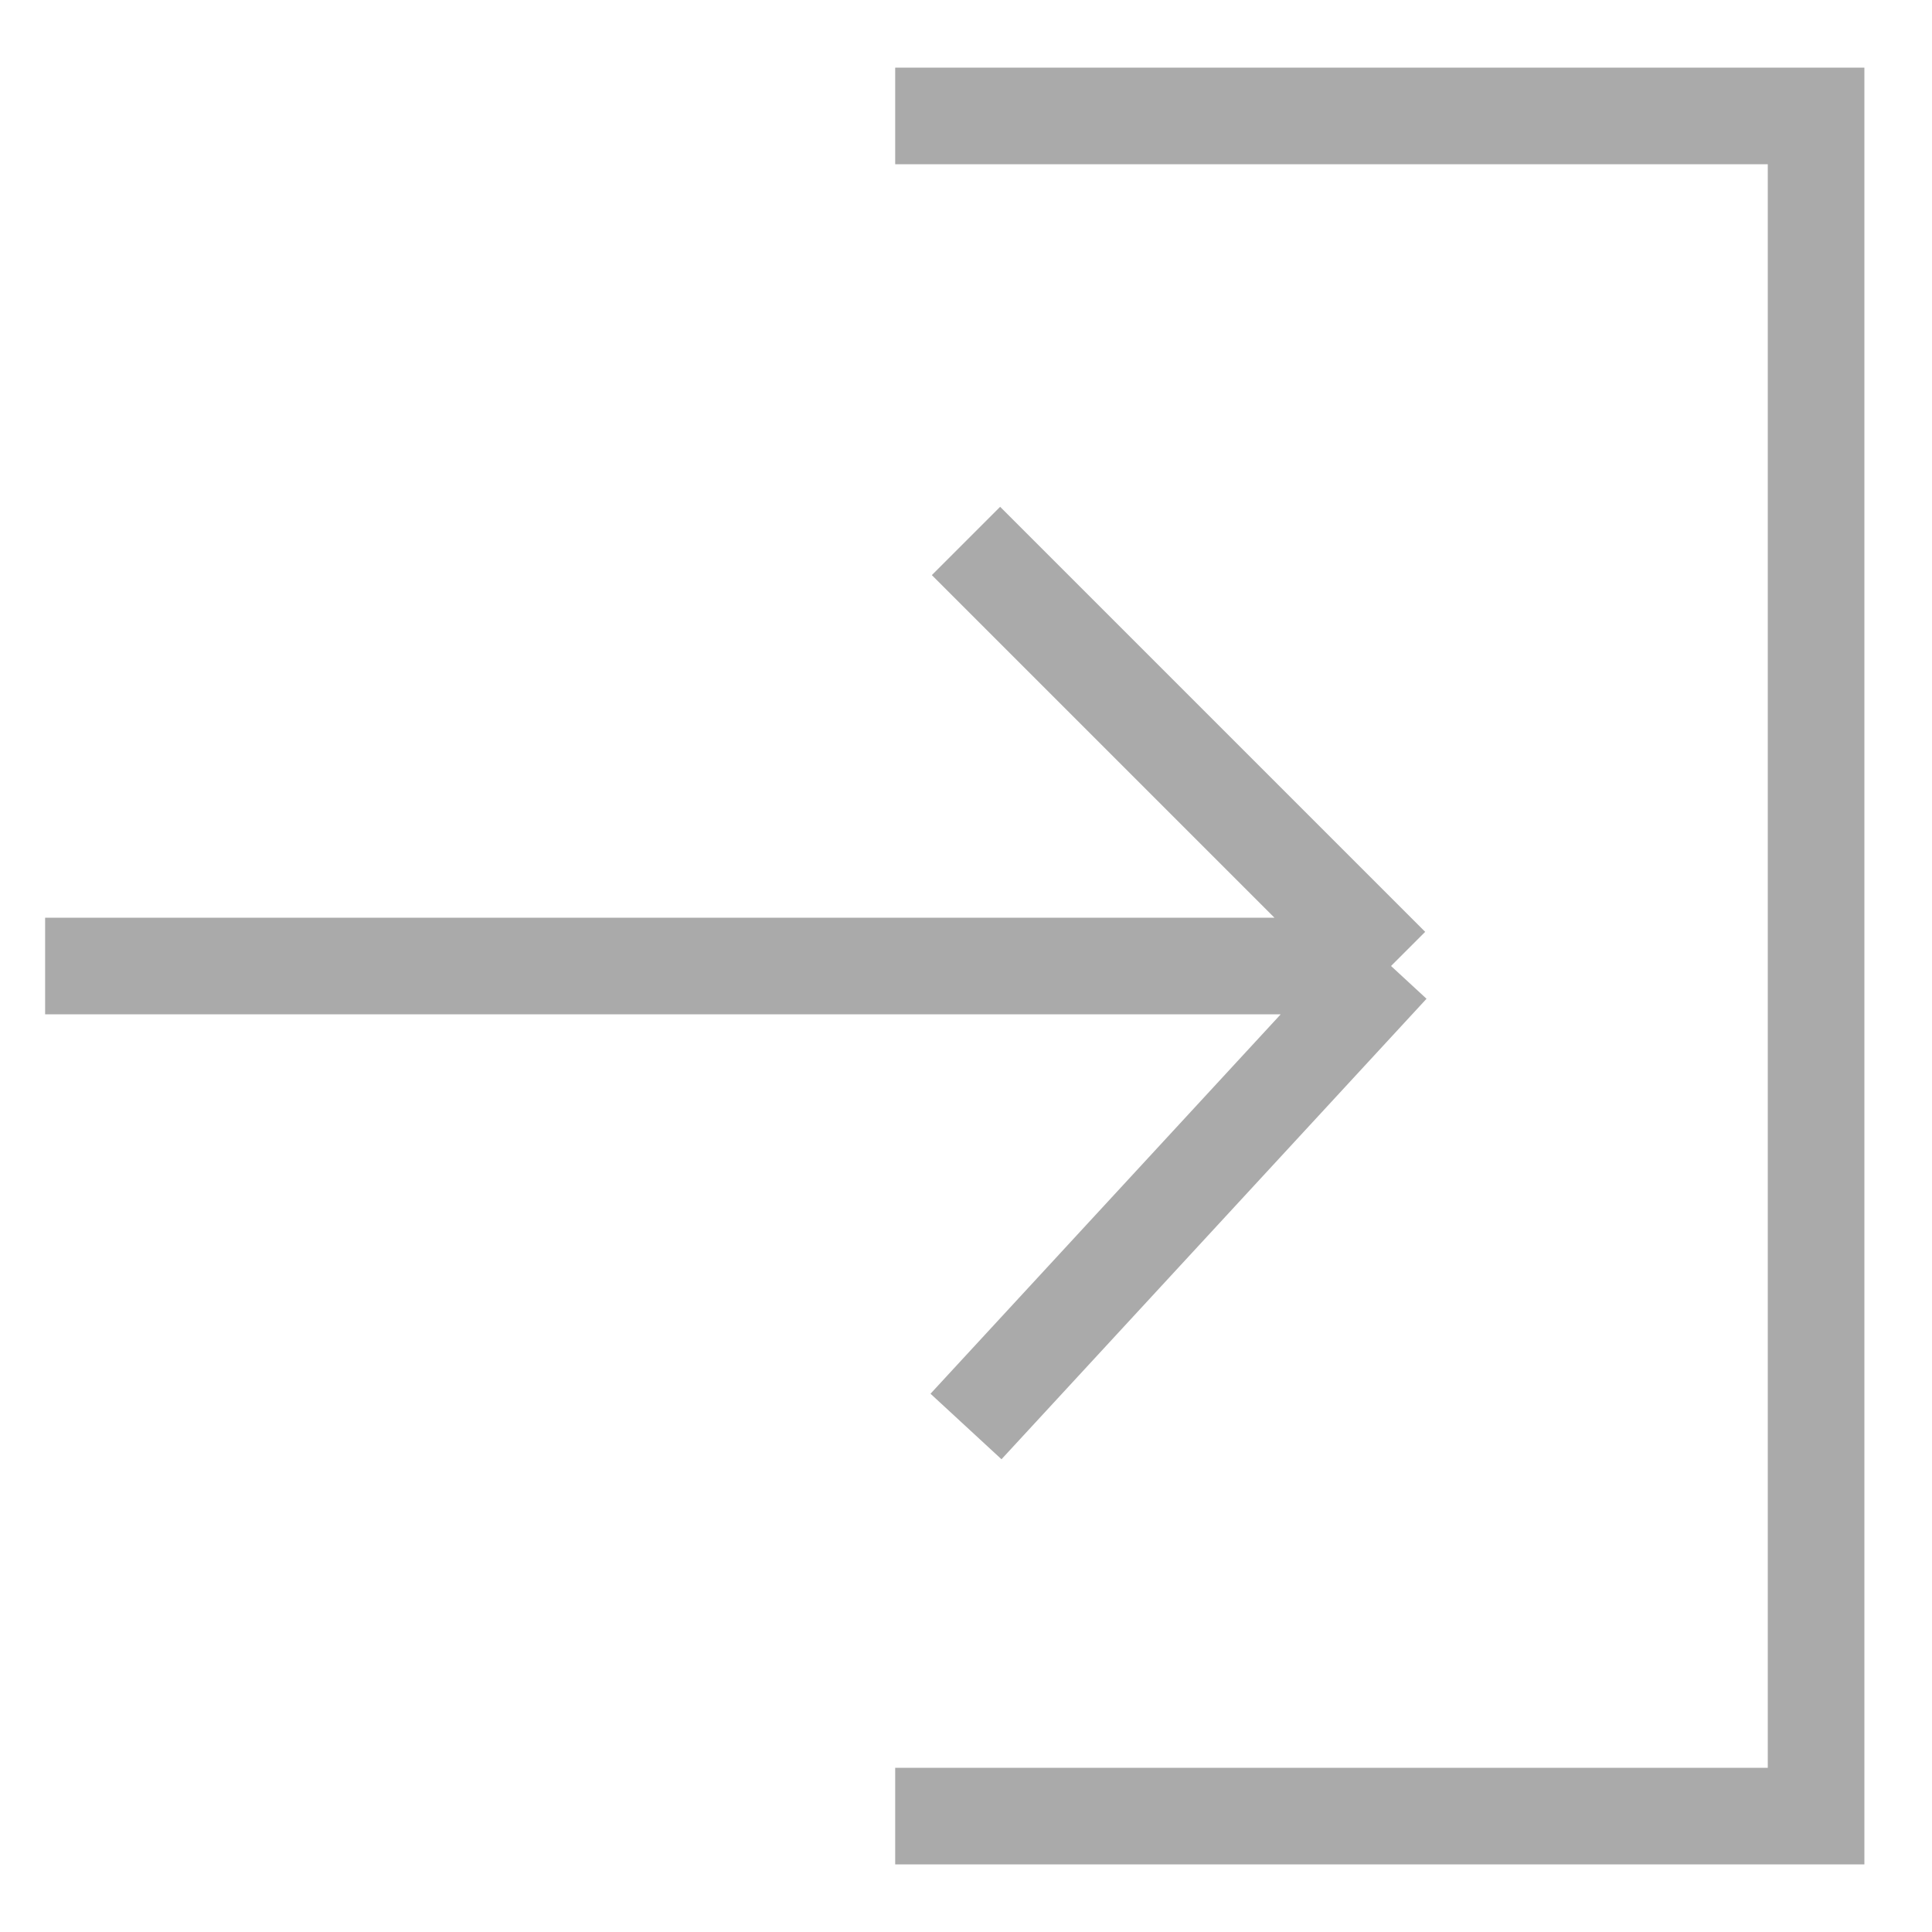 <svg width="20" height="20" viewBox="0 0 20 20" fill="none" xmlns="http://www.w3.org/2000/svg">
<path d="M14.4 10L10 14.767M14.4 10L10 5.6M14.4 10L0.467 10M9.267 1.2L18.8 1.2L18.8 18.8L9.267 18.8" stroke="#AAAAAA"/>
</svg>
